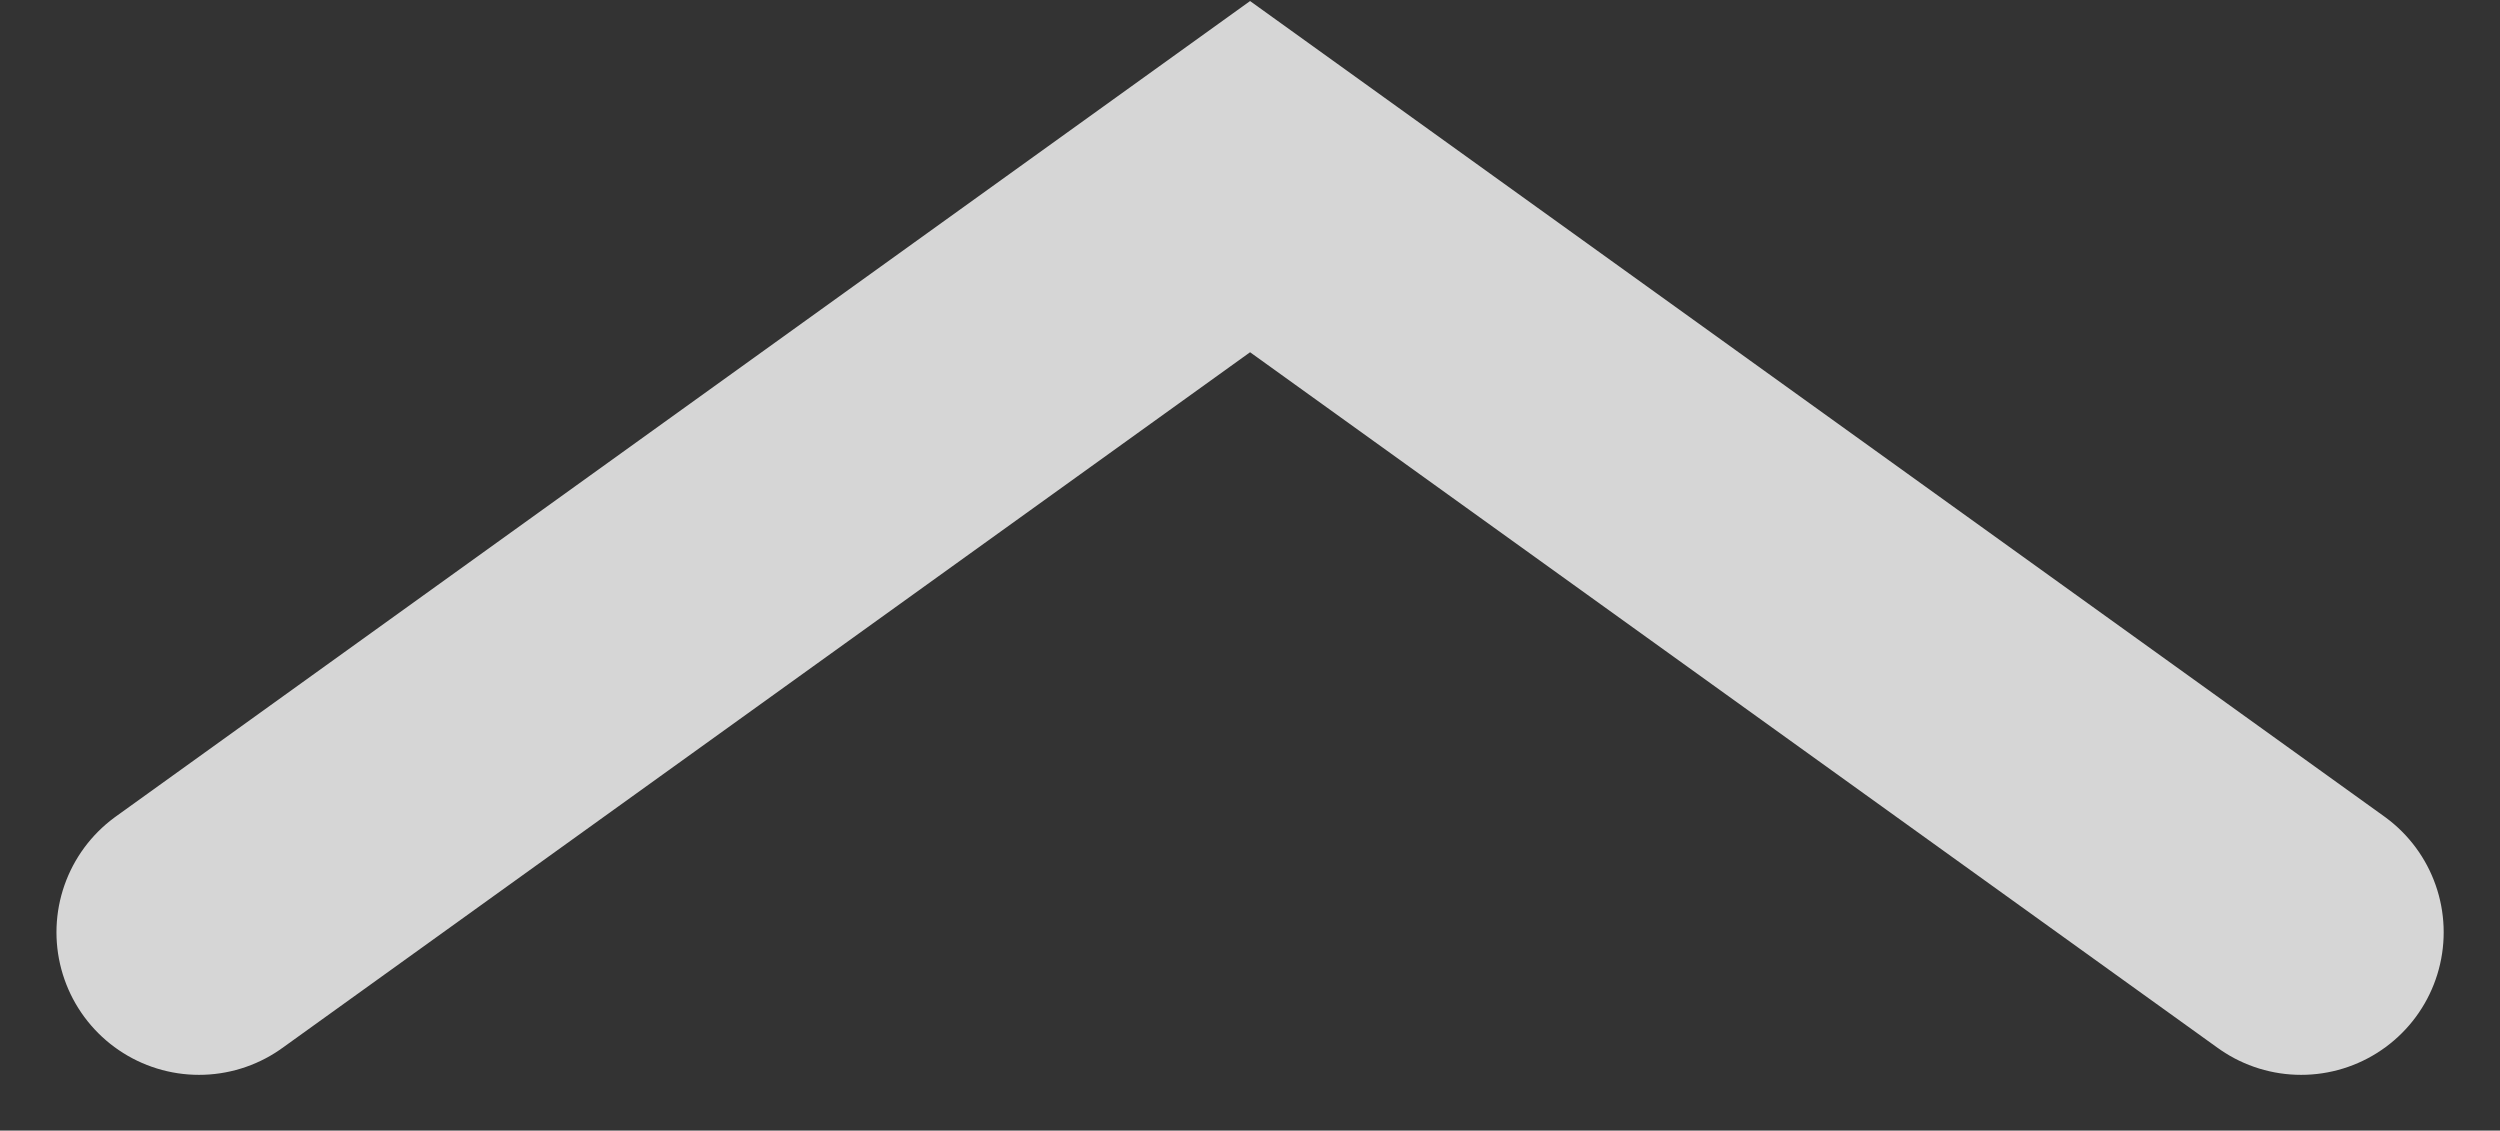 <svg xmlns="http://www.w3.org/2000/svg" width="17.535" height="7.93" viewBox="0 0 17.535 7.93">
  <rect x="0" y="0" width="17.535" height="7.93" fill="#333333" stroke="none"/>
  <path id="Контур_41389" data-name="Контур 41389" d="M-1770.673,1066l7.372-5.3,7.372,5.3" transform="translate(1772.069 -1059.461)" fill="none" stroke="#fff" stroke-linecap="round" stroke-width="2" opacity="0.8"/>
</svg>
